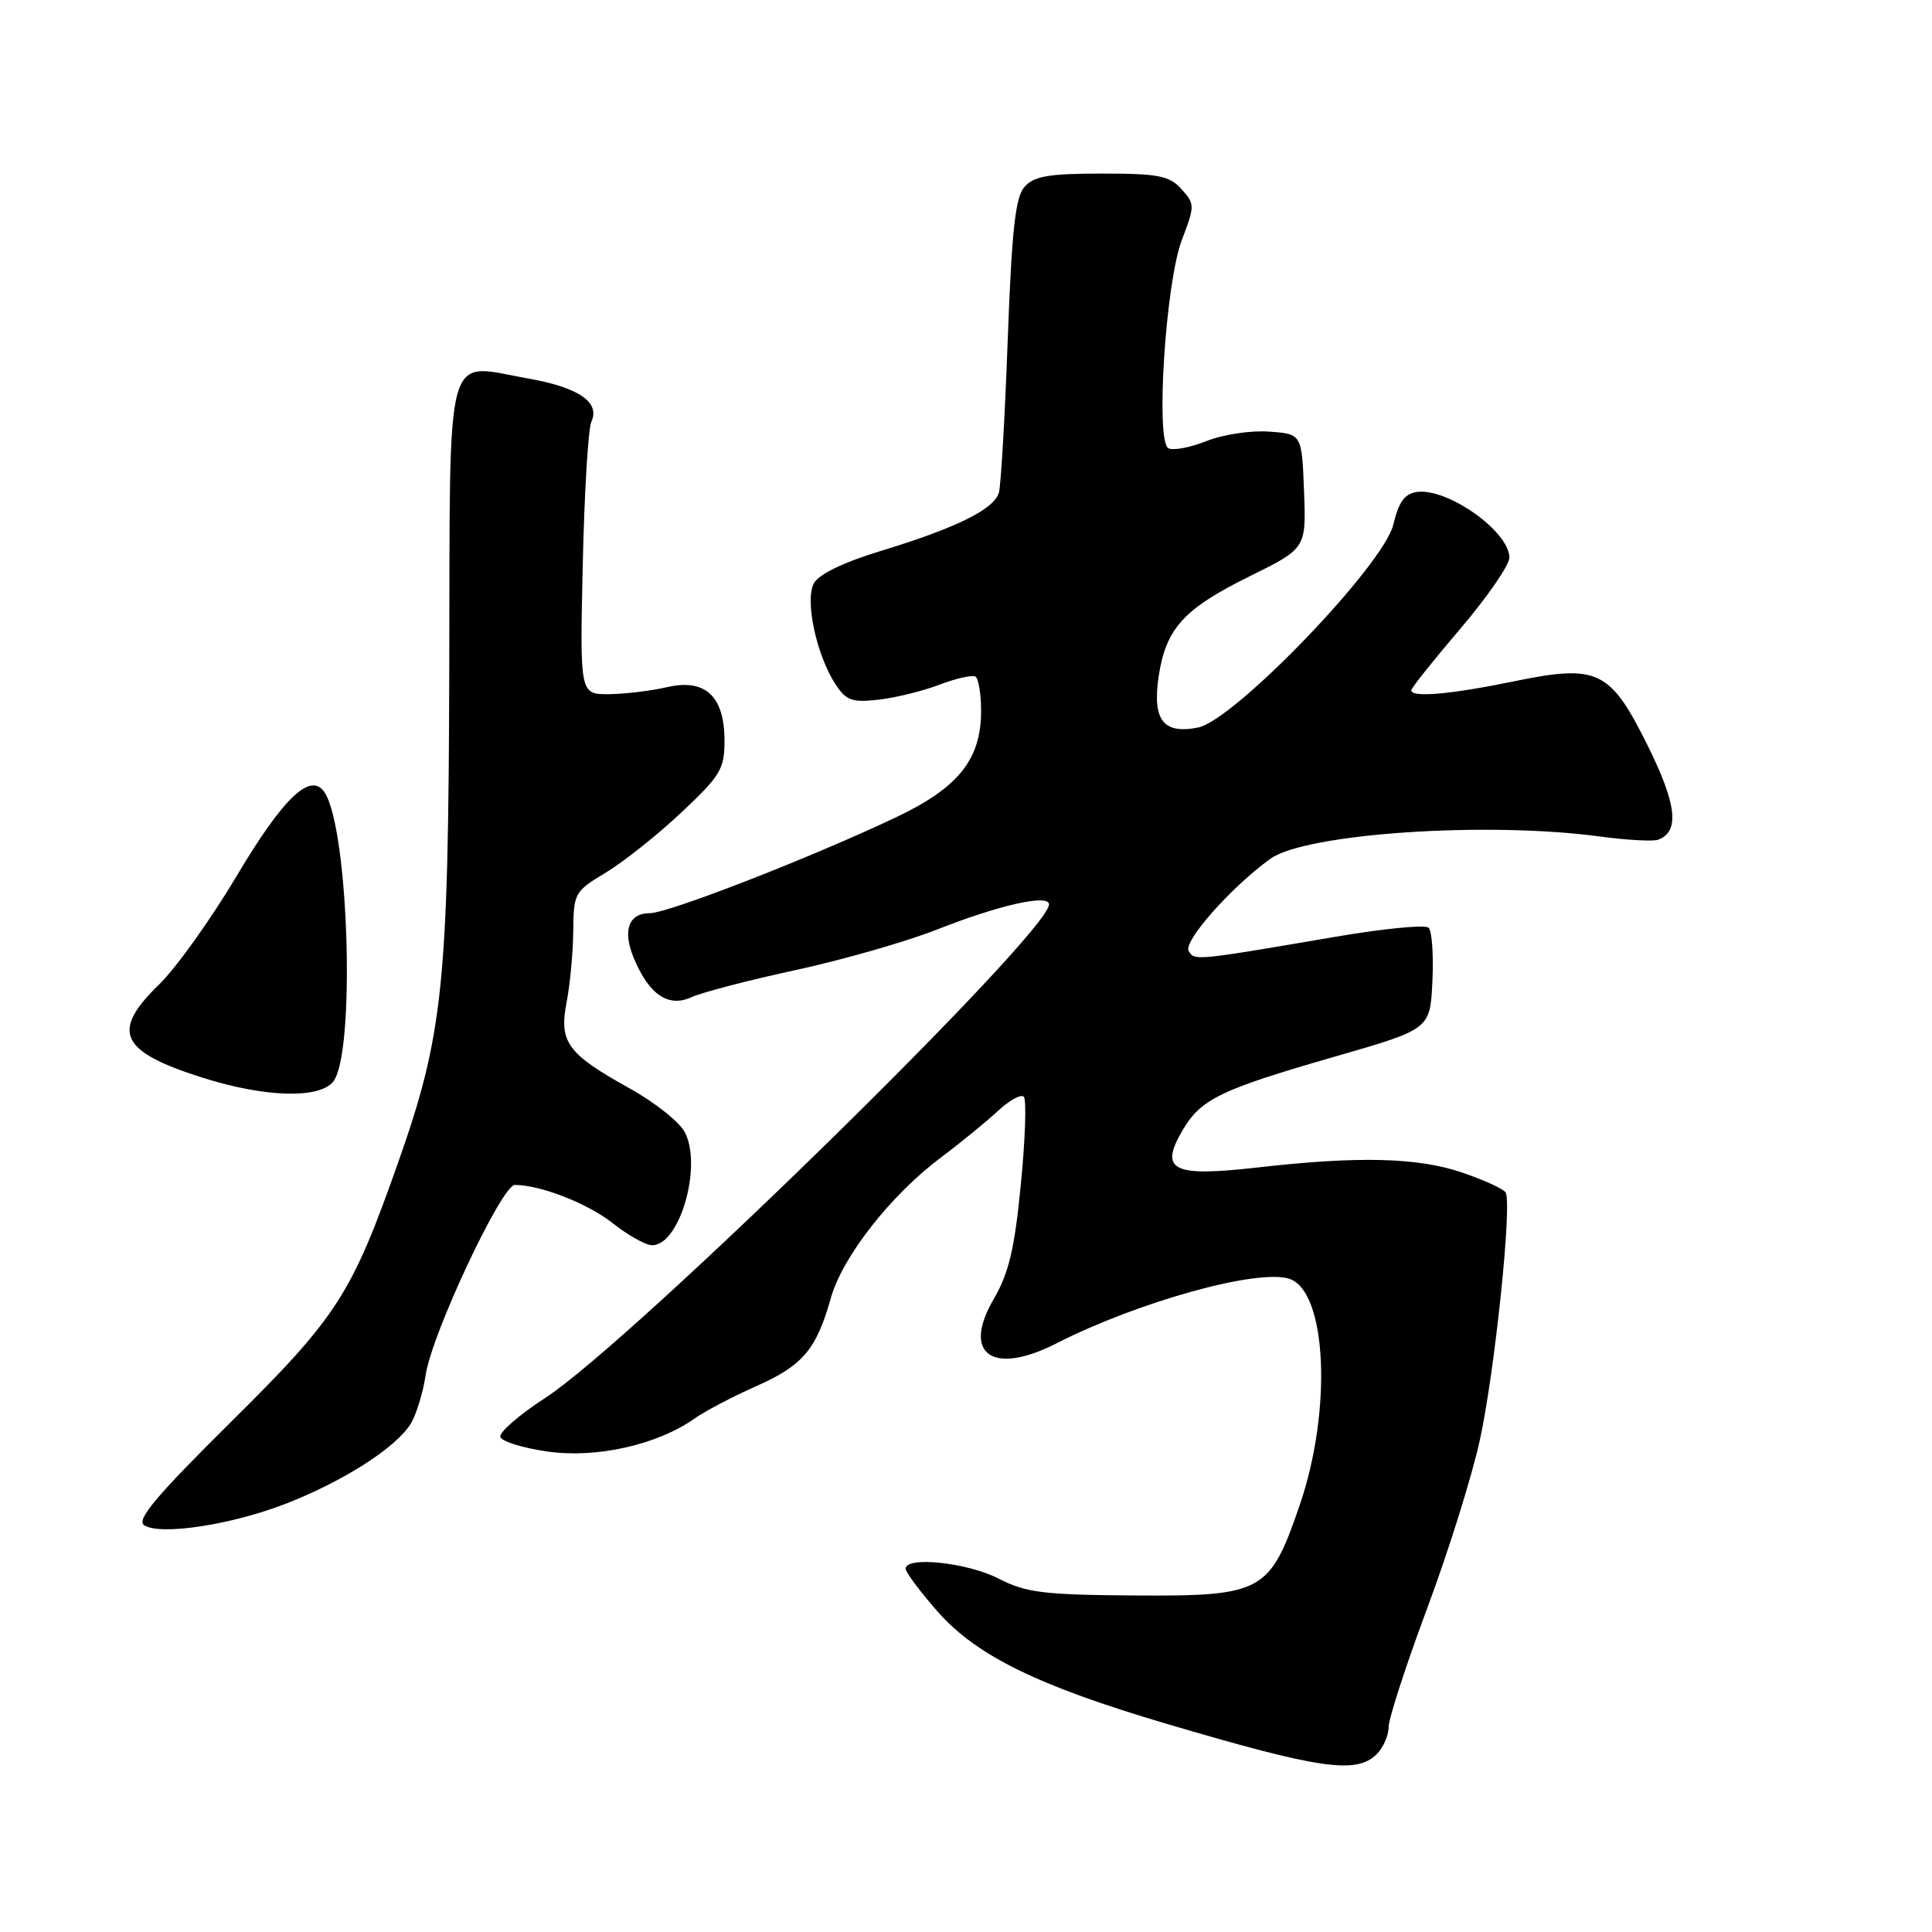 <?xml version="1.0" encoding="UTF-8" standalone="no"?>
<!DOCTYPE svg PUBLIC "-//W3C//DTD SVG 1.1//EN" "http://www.w3.org/Graphics/SVG/1.1/DTD/svg11.dtd" >
<svg xmlns="http://www.w3.org/2000/svg" xmlns:xlink="http://www.w3.org/1999/xlink" version="1.1" viewBox="0 0 256 256">
 <g >
 <path fill="currentColor"
d=" M 182.43 232.43 C 183.29 231.56 184.00 229.95 184.00 228.84 C 184.00 227.73 186.29 220.68 189.09 213.16 C 191.90 205.65 195.04 195.61 196.08 190.85 C 198.07 181.75 200.39 159.44 199.50 158.00 C 199.21 157.53 196.62 156.35 193.74 155.37 C 187.85 153.36 180.00 153.17 166.50 154.71 C 155.38 155.97 153.60 155.09 156.66 149.83 C 159.12 145.62 161.61 144.41 177.00 139.97 C 189.50 136.37 189.50 136.37 189.80 130.04 C 189.97 126.55 189.74 123.35 189.30 122.93 C 188.86 122.50 183.32 123.04 177.00 124.12 C 158.25 127.32 158.31 127.32 157.51 126.02 C 156.74 124.77 163.10 117.57 168.32 113.80 C 172.98 110.44 196.95 108.81 212.00 110.84 C 215.57 111.32 219.05 111.51 219.71 111.27 C 222.58 110.20 222.19 106.60 218.37 98.88 C 213.33 88.73 211.77 87.98 200.45 90.31 C 192.19 92.01 187.00 92.46 187.00 91.47 C 187.00 91.17 189.93 87.50 193.50 83.31 C 197.07 79.12 200.00 74.88 200.00 73.89 C 200.00 70.42 191.78 64.60 187.72 65.19 C 186.13 65.42 185.32 66.54 184.63 69.49 C 183.37 74.85 163.57 95.44 158.75 96.40 C 154.14 97.32 152.67 95.41 153.53 89.62 C 154.49 83.27 156.84 80.68 165.59 76.36 C 173.08 72.66 173.08 72.66 172.79 65.08 C 172.50 57.50 172.50 57.50 168.14 57.19 C 165.74 57.01 161.99 57.59 159.82 58.46 C 157.65 59.32 155.39 59.74 154.80 59.38 C 153.10 58.32 154.46 37.40 156.60 31.80 C 158.34 27.25 158.33 27.03 156.54 25.05 C 154.95 23.28 153.49 23.00 146.00 23.00 C 138.98 23.00 137.01 23.34 135.76 24.75 C 134.54 26.13 134.07 30.42 133.53 45.00 C 133.16 55.17 132.63 64.30 132.36 65.27 C 131.73 67.48 126.74 69.95 116.68 73.01 C 111.74 74.52 108.48 76.10 107.84 77.30 C 106.63 79.56 108.19 86.83 110.71 90.68 C 112.12 92.83 112.91 93.11 116.42 92.71 C 118.66 92.46 122.30 91.56 124.50 90.72 C 126.70 89.88 128.83 89.40 129.25 89.65 C 129.66 89.91 130.00 91.95 130.00 94.19 C 130.00 100.63 127.01 104.37 118.70 108.31 C 107.55 113.60 88.55 121.00 86.12 121.00 C 83.29 121.00 82.46 123.29 83.98 126.95 C 85.98 131.77 88.54 133.53 91.58 132.15 C 92.99 131.50 99.22 129.88 105.42 128.54 C 111.62 127.20 120.03 124.79 124.10 123.19 C 132.41 119.91 139.00 118.43 139.00 119.84 C 139.00 123.61 83.57 177.91 72.22 185.25 C 68.77 187.49 66.10 189.81 66.30 190.41 C 66.50 191.01 69.33 191.88 72.58 192.34 C 79.05 193.26 87.12 191.44 92.04 187.96 C 93.44 186.97 97.12 185.04 100.21 183.67 C 106.37 180.95 108.18 178.80 110.09 172.00 C 111.61 166.56 118.00 158.39 124.63 153.41 C 127.31 151.40 130.73 148.60 132.24 147.20 C 133.75 145.79 135.28 144.95 135.66 145.32 C 136.03 145.69 135.86 150.90 135.27 156.88 C 134.44 165.48 133.68 168.69 131.67 172.14 C 127.41 179.43 131.51 182.33 139.97 178.01 C 150.81 172.49 166.59 168.10 170.82 169.44 C 175.81 171.03 176.55 186.80 172.22 199.43 C 168.24 211.03 167.33 211.52 150.18 211.41 C 138.25 211.32 135.96 211.04 132.29 209.16 C 128.15 207.04 120.00 206.18 120.00 207.86 C 120.00 208.33 121.91 210.89 124.24 213.54 C 129.38 219.38 137.49 223.36 154.53 228.40 C 174.93 234.43 179.73 235.12 182.43 232.43 Z  M 38.00 199.20 C 45.54 196.25 52.44 191.83 54.40 188.69 C 55.15 187.49 56.05 184.55 56.41 182.16 C 57.21 176.74 66.49 157.00 68.22 157.01 C 71.63 157.02 77.88 159.46 81.19 162.08 C 83.22 163.69 85.57 165.00 86.42 165.00 C 90.06 165.00 93.08 154.55 90.75 150.04 C 90.05 148.68 86.78 146.08 83.49 144.25 C 75.17 139.63 74.05 138.12 75.08 132.79 C 75.54 130.43 75.93 126.18 75.96 123.35 C 76.00 118.36 76.14 118.10 80.25 115.64 C 82.59 114.23 87.09 110.66 90.25 107.69 C 95.46 102.80 96.00 101.91 96.00 98.15 C 96.00 92.23 93.45 89.87 88.34 91.06 C 86.23 91.55 82.78 91.96 80.67 91.98 C 76.83 92.00 76.83 92.00 77.22 74.75 C 77.43 65.26 77.94 56.77 78.36 55.88 C 79.56 53.31 76.67 51.33 70.01 50.16 C 58.76 48.18 59.65 44.92 59.53 88.59 C 59.42 130.47 58.73 137.08 52.77 154.00 C 46.60 171.51 44.70 174.46 30.67 188.35 C 20.70 198.22 18.02 201.40 19.10 202.10 C 21.24 203.50 30.75 202.04 38.00 199.20 Z  M 44.13 143.35 C 47.10 139.77 46.26 110.21 43.05 105.06 C 41.23 102.16 37.58 105.60 31.33 116.12 C 27.93 121.83 23.32 128.28 21.08 130.45 C 14.62 136.72 15.87 139.35 27.00 142.85 C 35.15 145.41 42.24 145.61 44.13 143.35 Z "/>
</g>
</svg>